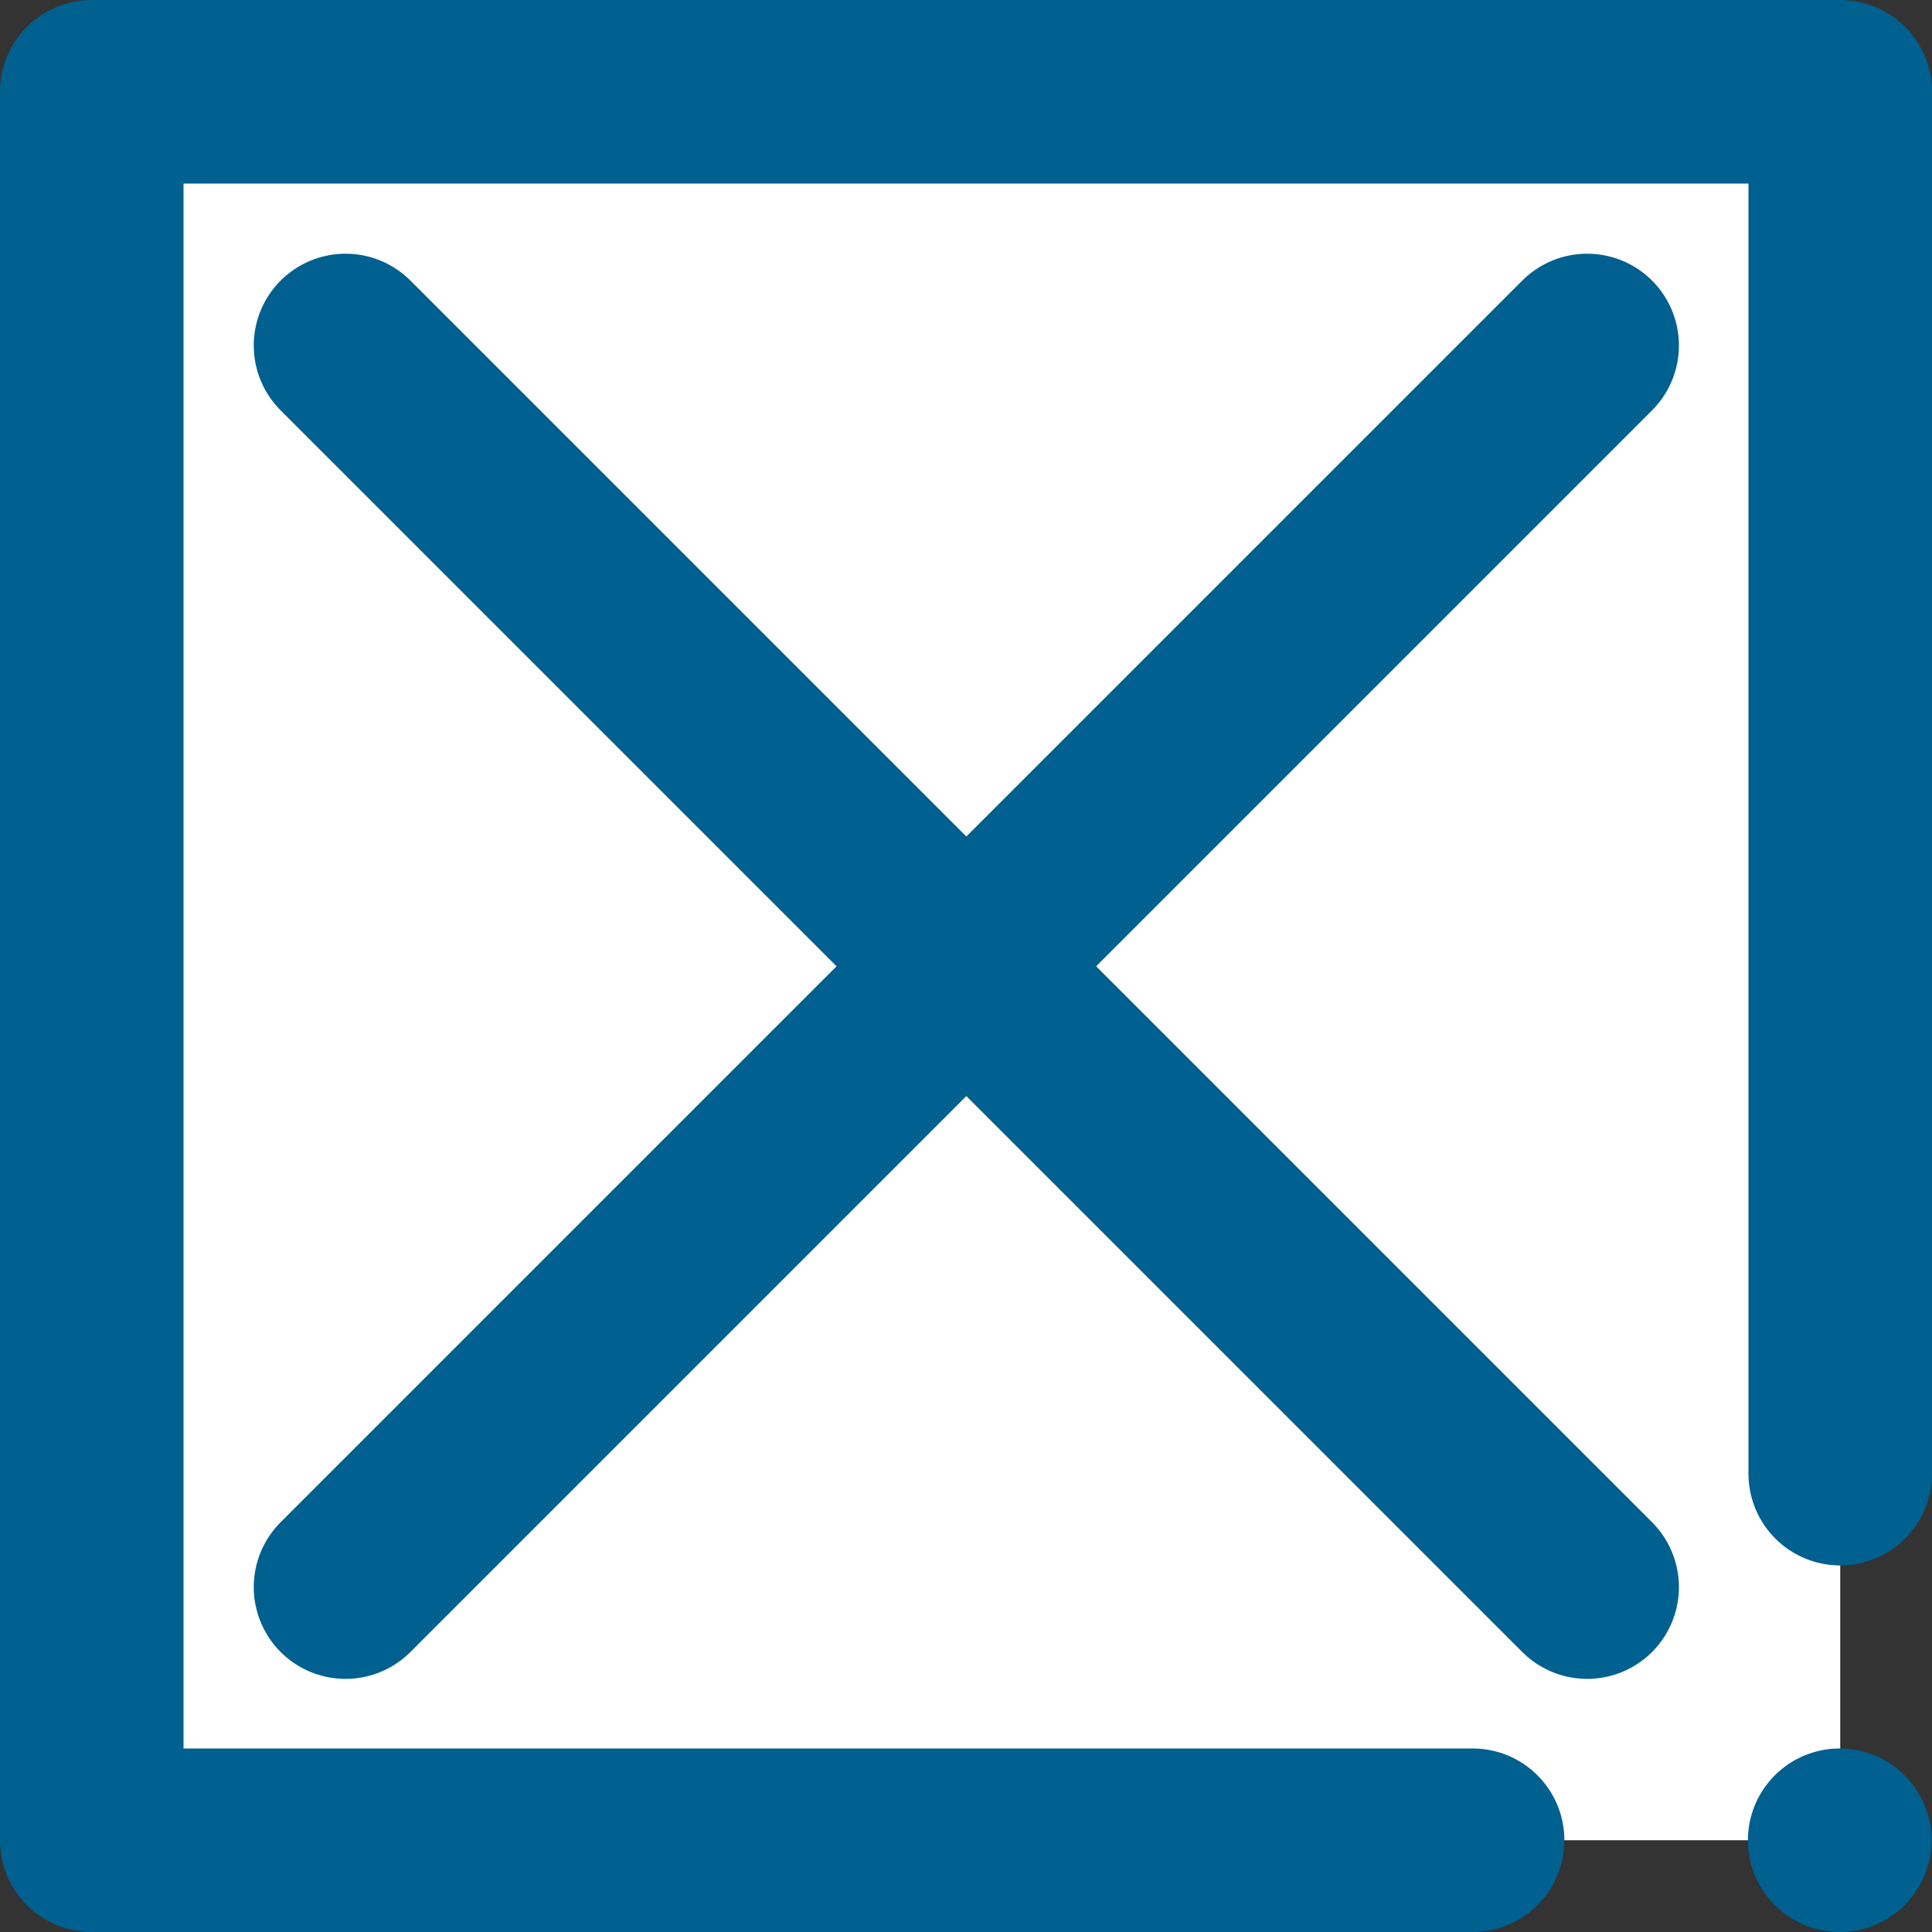 <?xml version="1.0" encoding="UTF-8" standalone="no"?>
<!-- Created with Inkscape (http://www.inkscape.org/) -->

<svg
   width="60mm"
   height="60mm"
   viewBox="0 0 60 60"
   version="1.1"
   id="svg5"
   inkscape:version="1.1.1 (3bf5ae0d25, 2021-09-20)"
   sodipodi:docname="naive_item.svg"
   xmlns:inkscape="http://www.inkscape.org/namespaces/inkscape"
   xmlns:sodipodi="http://sodipodi.sourceforge.net/DTD/sodipodi-0.dtd"
   xmlns:xlink="http://www.w3.org/1999/xlink"
   xmlns="http://www.w3.org/2000/svg"
   xmlns:svg="http://www.w3.org/2000/svg">
  <rect x="0" y="0" width="60" height="60" fill="#333333" stroke="none"/>
  <sodipodi:namedview
     id="namedview7"
     pagecolor="#ffffff"
     bordercolor="#666666"
     borderopacity="1.0"
     inkscape:pageshadow="2"
     inkscape:pageopacity="0.0"
     inkscape:pagecheckerboard="0"
     inkscape:document-units="mm"
     showgrid="false"
     fit-margin-top="0"
     fit-margin-left="0"
     fit-margin-right="0"
     fit-margin-bottom="0"
     inkscape:zoom="3.7543721"
     inkscape:cx="87.098452"
     inkscape:cy="83.236288"
     inkscape:window-width="2560"
     inkscape:window-height="1387"
     inkscape:window-x="1912"
     inkscape:window-y="-8"
     inkscape:window-maximized="1"
     inkscape:current-layer="layer1" />
  <defs
     id="defs2" />
  <g
     inkscape:label="Ebene 1"
     inkscape:groupmode="layer"
     id="layer1"
     transform="translate(-96.355,-74.508)">
    <rect
       style="fill:#ffffff;fill-opacity:1;stroke:#00608f;stroke-width:5.7;stroke-linecap:round;stroke-linejoin:round;stroke-miterlimit:4;stroke-dasharray:244.716, 11.4, 0.001, 11.4;stroke-dashoffset:147.5;stroke-opacity:1"
       id="KisteGro__"
       width="54.3"
       height="54.3"
       x="99.205"
       y="77.358" />
    <g
       id="g2302"
       style="stroke-width:1.957"
       transform="matrix(0.511,0,0,0.511,-210.713,-133.012)">
      <path
         style="fill:none;fill-rule:evenodd;stroke:#00608f;stroke-width:11.155;stroke-linecap:round;stroke-linejoin:miter;stroke-miterlimit:4;stroke-dasharray:356.96, 22.31, 0.001, 22.31;stroke-dashoffset:59.33;stroke-opacity:1"
         d="m 621.915,427.102 75.46,75.46"
         id="path861"
         sodipodi:nodetypes="cc" />
      <use
         x="0"
         y="0"
         xlink:href="#path861"
         id="use2541"
         transform="matrix(-1,0,0,1,1319.29,0)"
         width="100%"
         height="100%" />
    </g>
  </g>
</svg>
